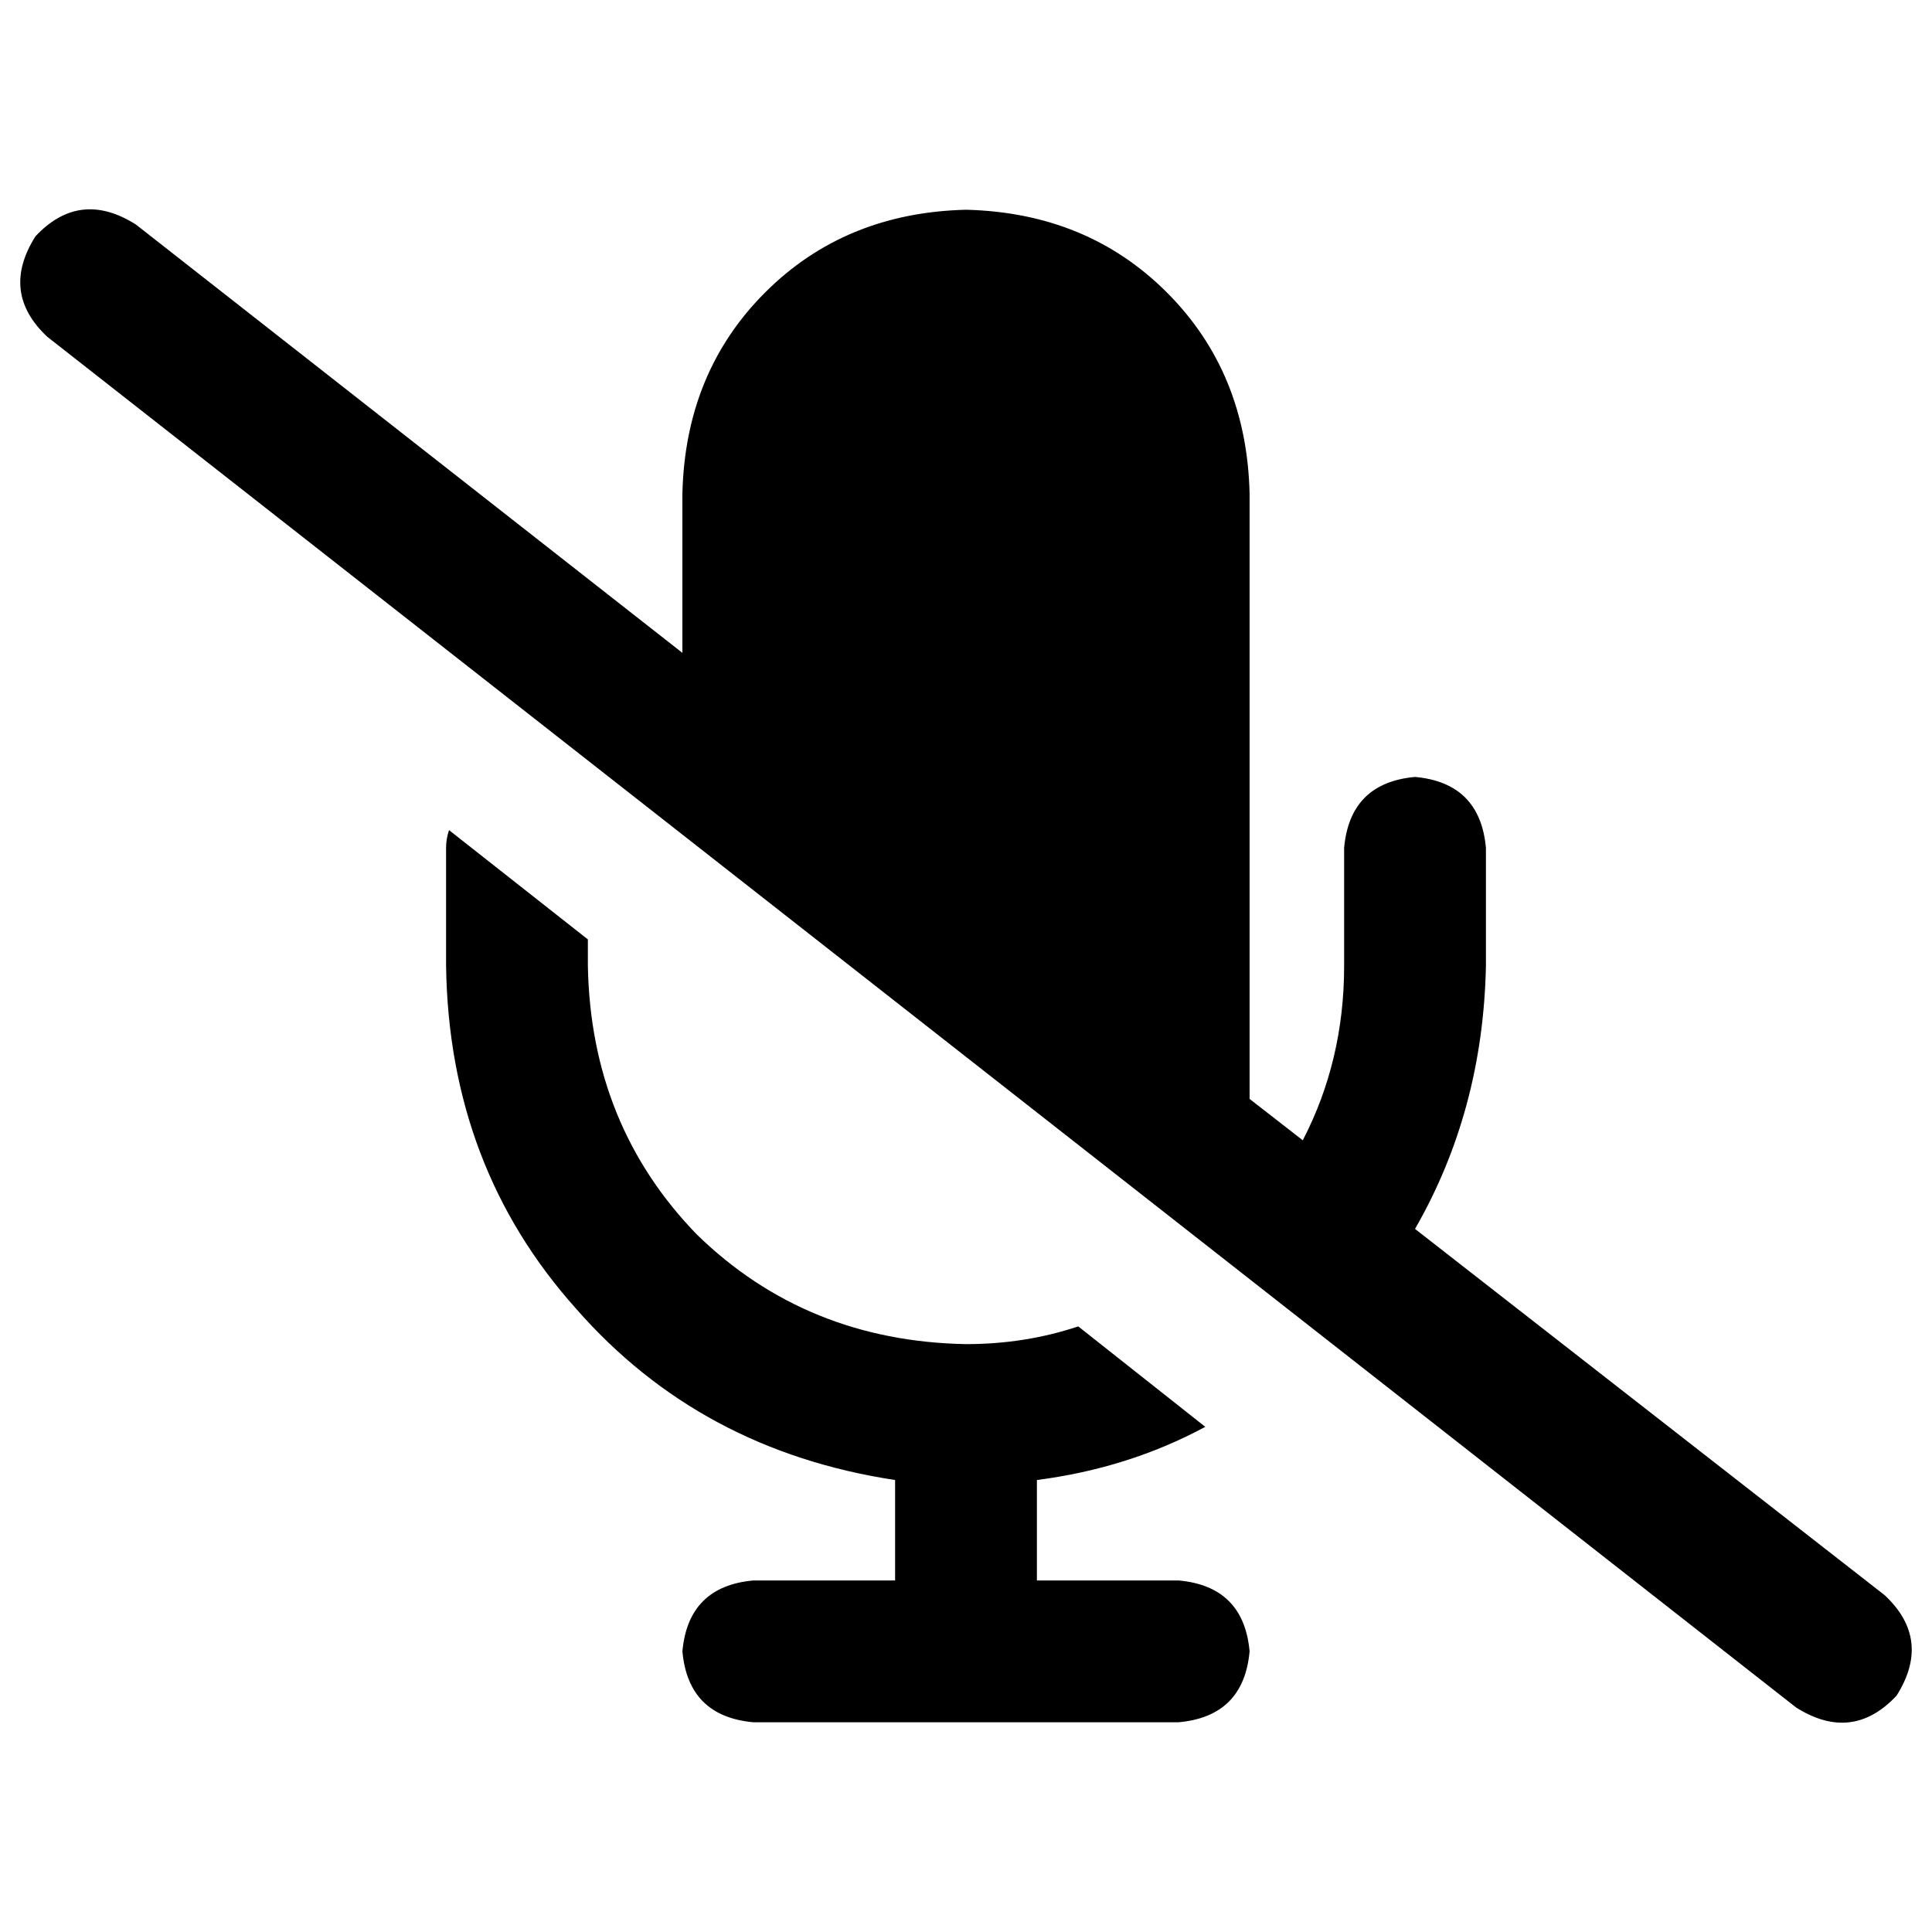 <svg xmlns="http://www.w3.org/2000/svg" viewBox="0 0 512 512">
  <path d="M 36.012 59.498 Q 21.138 50.104 9.394 62.63 Q 0 77.505 12.526 89.248 L 475.988 452.502 Q 490.862 461.896 502.606 449.37 Q 512 434.495 499.474 422.752 L 374.997 325.676 Q 393.003 294.361 393.786 256 L 393.786 224.685 Q 392.22 207.462 374.997 205.896 Q 357.774 207.462 356.208 224.685 L 356.208 256 Q 356.208 281.052 345.248 302.19 L 331.156 291.229 L 331.156 130.74 Q 330.373 98.642 309.235 77.505 Q 288.098 56.367 256 55.584 Q 223.902 56.367 202.765 77.505 Q 181.627 98.642 180.844 130.74 L 180.844 173.015 L 36.012 59.498 L 36.012 59.498 Z M 274.789 392.22 Q 299.058 389.089 319.413 378.128 L 285.749 351.511 Q 271.658 356.208 256 356.208 Q 213.725 355.425 184.758 327.242 Q 156.575 298.275 155.792 256 L 155.792 248.954 L 118.997 219.988 Q 118.214 222.336 118.214 224.685 L 118.214 256 Q 118.997 309.235 152.661 346.813 Q 185.541 384.391 237.211 392.22 L 237.211 418.838 L 199.633 418.838 Q 182.41 420.404 180.844 437.627 Q 182.41 454.85 199.633 456.416 L 256 456.416 L 312.367 456.416 Q 329.59 454.85 331.156 437.627 Q 329.59 420.404 312.367 418.838 L 274.789 418.838 L 274.789 392.22 L 274.789 392.22 Z" />
</svg>